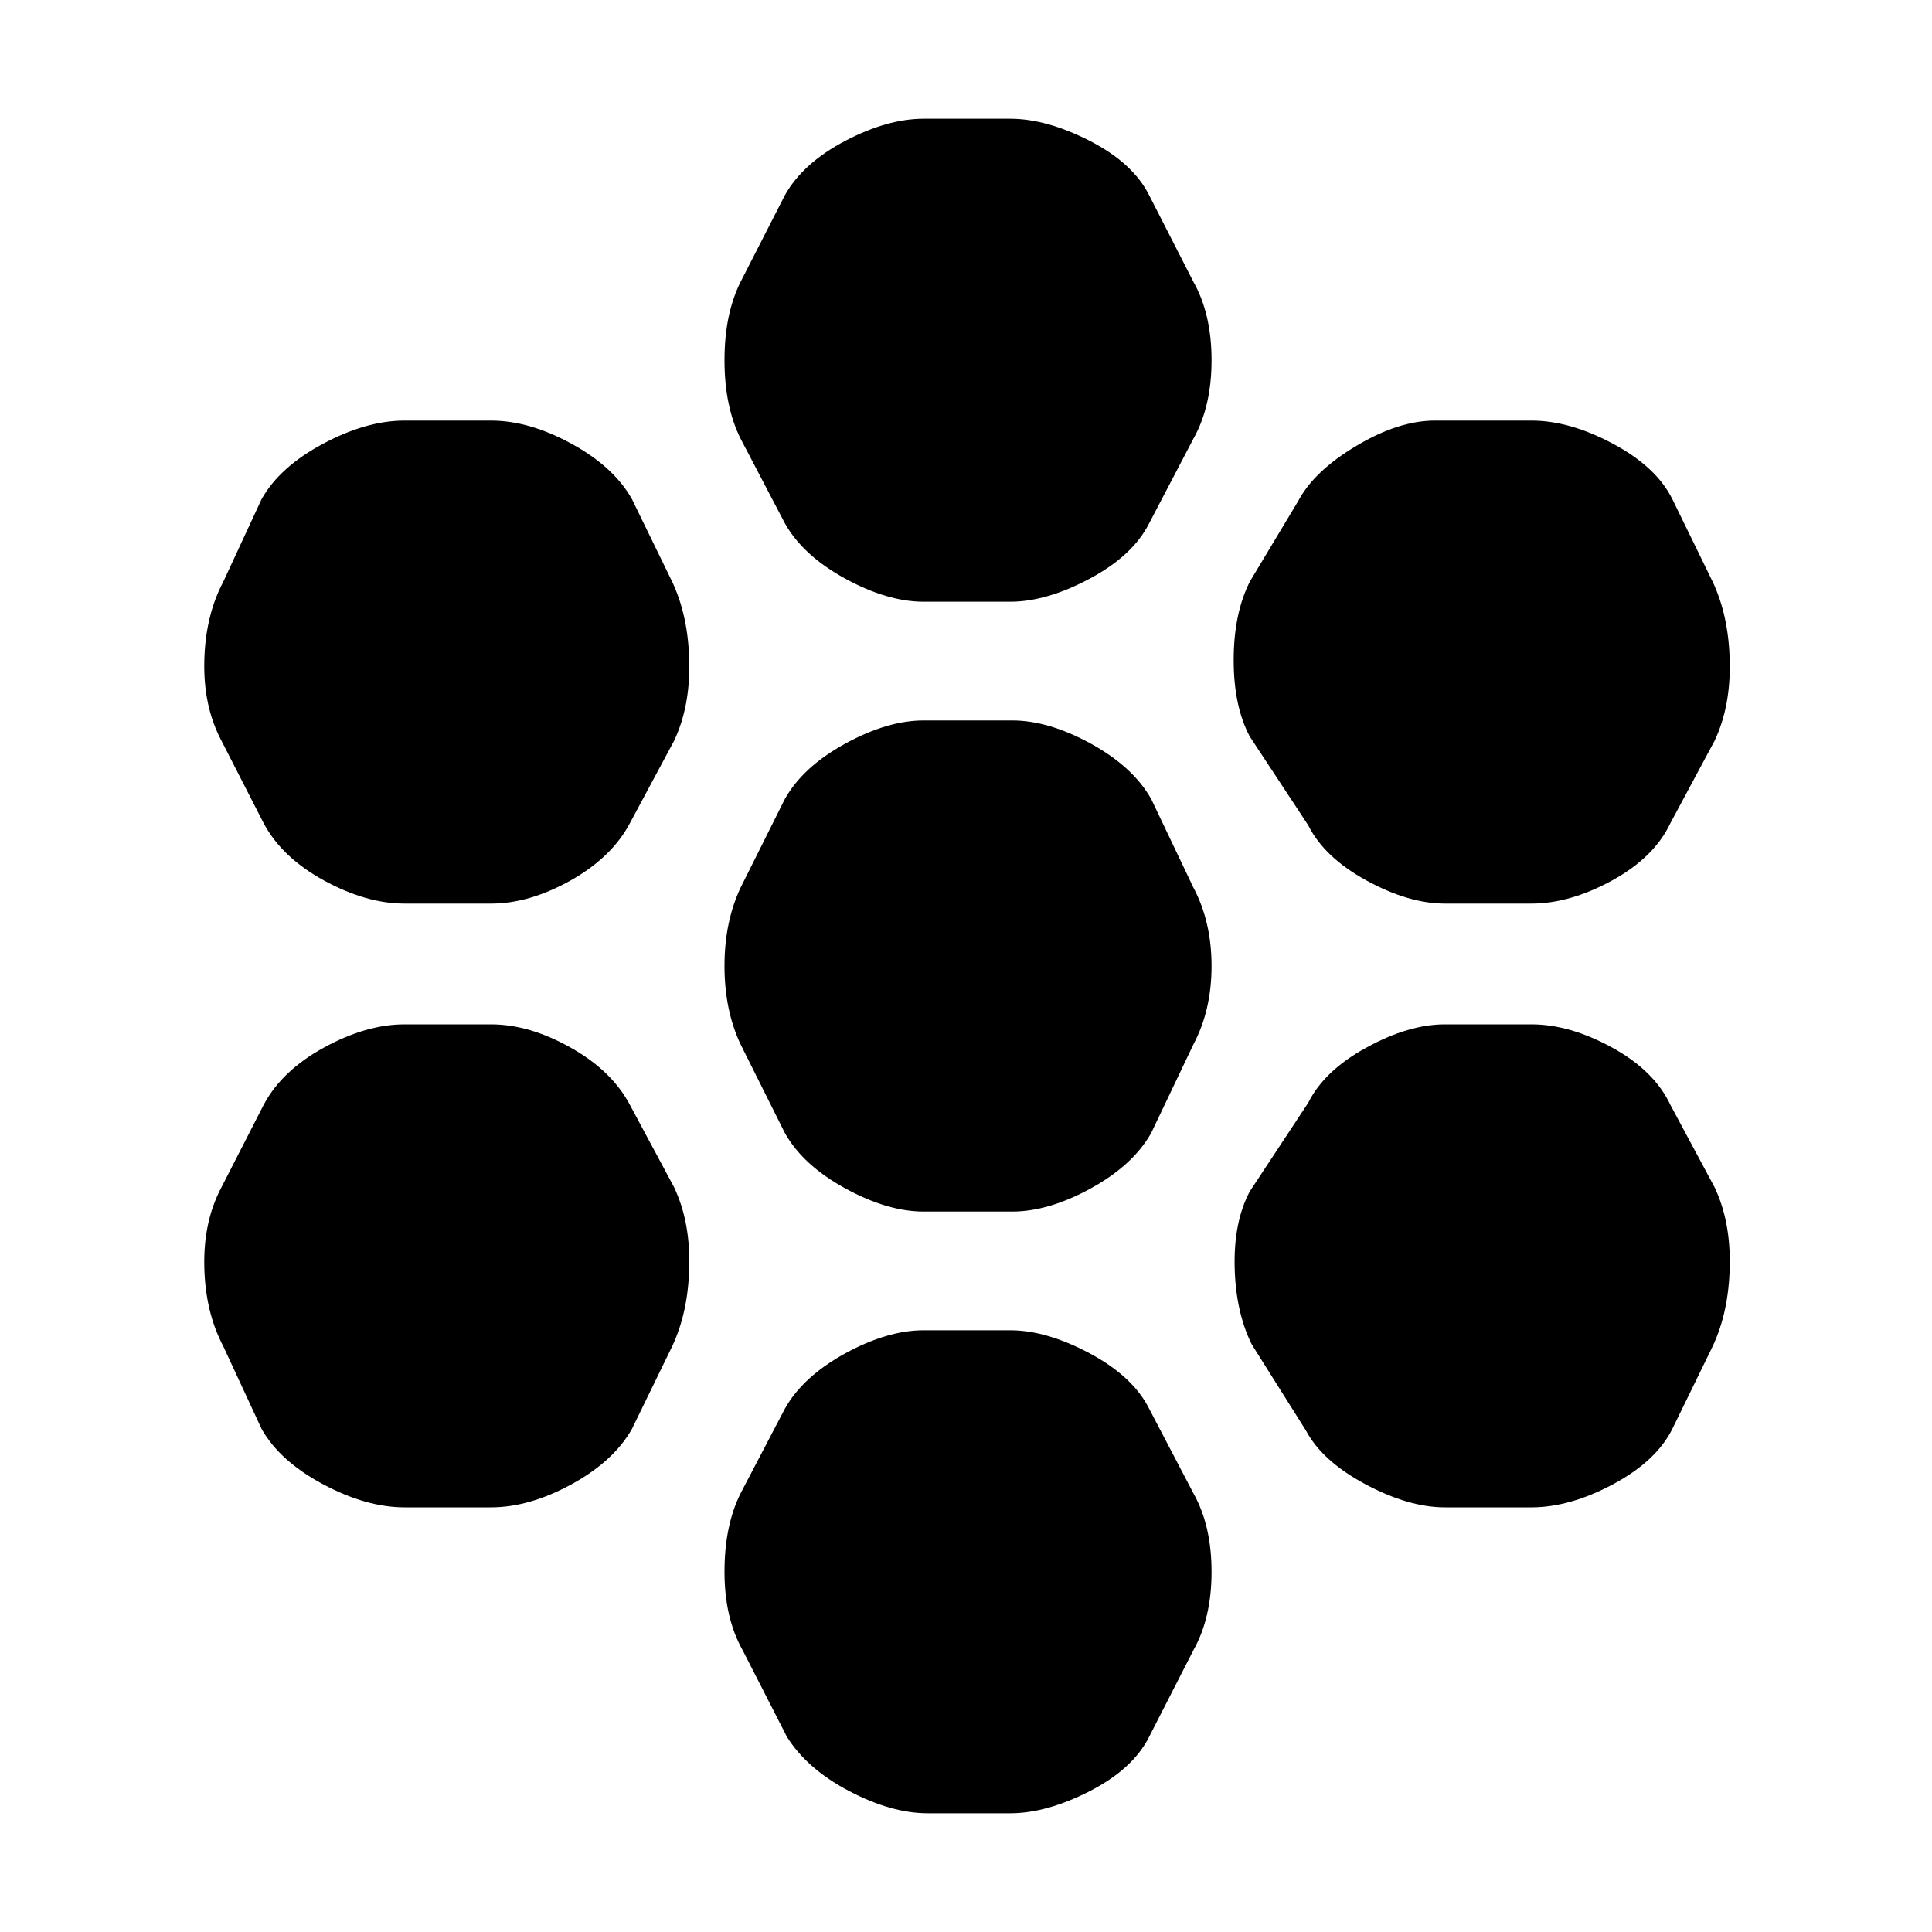 <svg xmlns="http://www.w3.org/2000/svg" height="20" width="20"><path d="M14.958 9.354Q14.583 9.354 14.146 9.115Q13.708 8.875 13.542 8.542L12.938 7.625Q12.771 7.312 12.771 6.833Q12.771 6.354 12.938 6.021L13.438 5.188Q13.604 4.875 14.042 4.615Q14.479 4.354 14.854 4.354H15.854Q16.25 4.354 16.698 4.594Q17.146 4.833 17.312 5.167L17.729 6.021Q17.896 6.375 17.906 6.844Q17.917 7.312 17.75 7.667L17.292 8.521Q17.125 8.875 16.688 9.115Q16.25 9.354 15.854 9.354ZM9.562 12.542Q9.188 12.542 8.75 12.302Q8.312 12.062 8.125 11.729L7.667 10.812Q7.5 10.458 7.5 10Q7.5 9.542 7.667 9.188L8.125 8.271Q8.312 7.938 8.75 7.698Q9.188 7.458 9.562 7.458H10.479Q10.854 7.458 11.292 7.698Q11.729 7.938 11.917 8.271L12.354 9.188Q12.542 9.542 12.542 10Q12.542 10.458 12.354 10.812L11.917 11.729Q11.729 12.062 11.292 12.302Q10.854 12.542 10.479 12.542ZM9.562 6.229Q9.188 6.229 8.75 5.99Q8.312 5.75 8.125 5.417L7.667 4.542Q7.5 4.208 7.5 3.729Q7.5 3.25 7.667 2.917L8.125 2.021Q8.312 1.688 8.75 1.458Q9.188 1.229 9.562 1.229H10.458Q10.833 1.229 11.281 1.458Q11.729 1.688 11.896 2.021L12.354 2.917Q12.542 3.25 12.542 3.729Q12.542 4.208 12.354 4.542L11.896 5.417Q11.729 5.75 11.281 5.99Q10.833 6.229 10.458 6.229ZM4.188 9.354Q3.792 9.354 3.354 9.115Q2.917 8.875 2.729 8.521L2.292 7.667Q2.104 7.312 2.115 6.844Q2.125 6.375 2.312 6.021L2.708 5.167Q2.896 4.833 3.344 4.594Q3.792 4.354 4.188 4.354H5.083Q5.479 4.354 5.917 4.594Q6.354 4.833 6.542 5.167L6.958 6.021Q7.125 6.375 7.135 6.844Q7.146 7.312 6.979 7.667L6.521 8.521Q6.333 8.875 5.906 9.115Q5.479 9.354 5.083 9.354ZM4.188 15.604Q3.792 15.604 3.344 15.365Q2.896 15.125 2.708 14.792L2.312 13.938Q2.125 13.583 2.115 13.115Q2.104 12.646 2.292 12.292L2.729 11.438Q2.917 11.083 3.354 10.844Q3.792 10.604 4.188 10.604H5.083Q5.479 10.604 5.906 10.844Q6.333 11.083 6.521 11.438L6.979 12.292Q7.146 12.646 7.135 13.115Q7.125 13.583 6.958 13.938L6.542 14.792Q6.354 15.125 5.917 15.365Q5.479 15.604 5.083 15.604ZM9.604 18.771Q9.229 18.771 8.792 18.542Q8.354 18.312 8.146 17.979L7.688 17.083Q7.5 16.75 7.5 16.271Q7.5 15.792 7.667 15.458L8.125 14.583Q8.312 14.25 8.75 14.01Q9.188 13.771 9.562 13.771H10.458Q10.833 13.771 11.281 14.01Q11.729 14.25 11.896 14.583L12.354 15.458Q12.542 15.792 12.542 16.271Q12.542 16.75 12.354 17.083L11.896 17.979Q11.729 18.312 11.281 18.542Q10.833 18.771 10.458 18.771ZM14.958 15.604Q14.583 15.604 14.135 15.365Q13.688 15.125 13.521 14.812L12.958 13.917Q12.792 13.583 12.781 13.115Q12.771 12.646 12.938 12.333L13.542 11.417Q13.708 11.083 14.146 10.844Q14.583 10.604 14.958 10.604H15.854Q16.25 10.604 16.688 10.844Q17.125 11.083 17.292 11.438L17.75 12.292Q17.917 12.646 17.906 13.115Q17.896 13.583 17.729 13.938L17.312 14.792Q17.146 15.125 16.698 15.365Q16.25 15.604 15.854 15.604Z"/></svg>